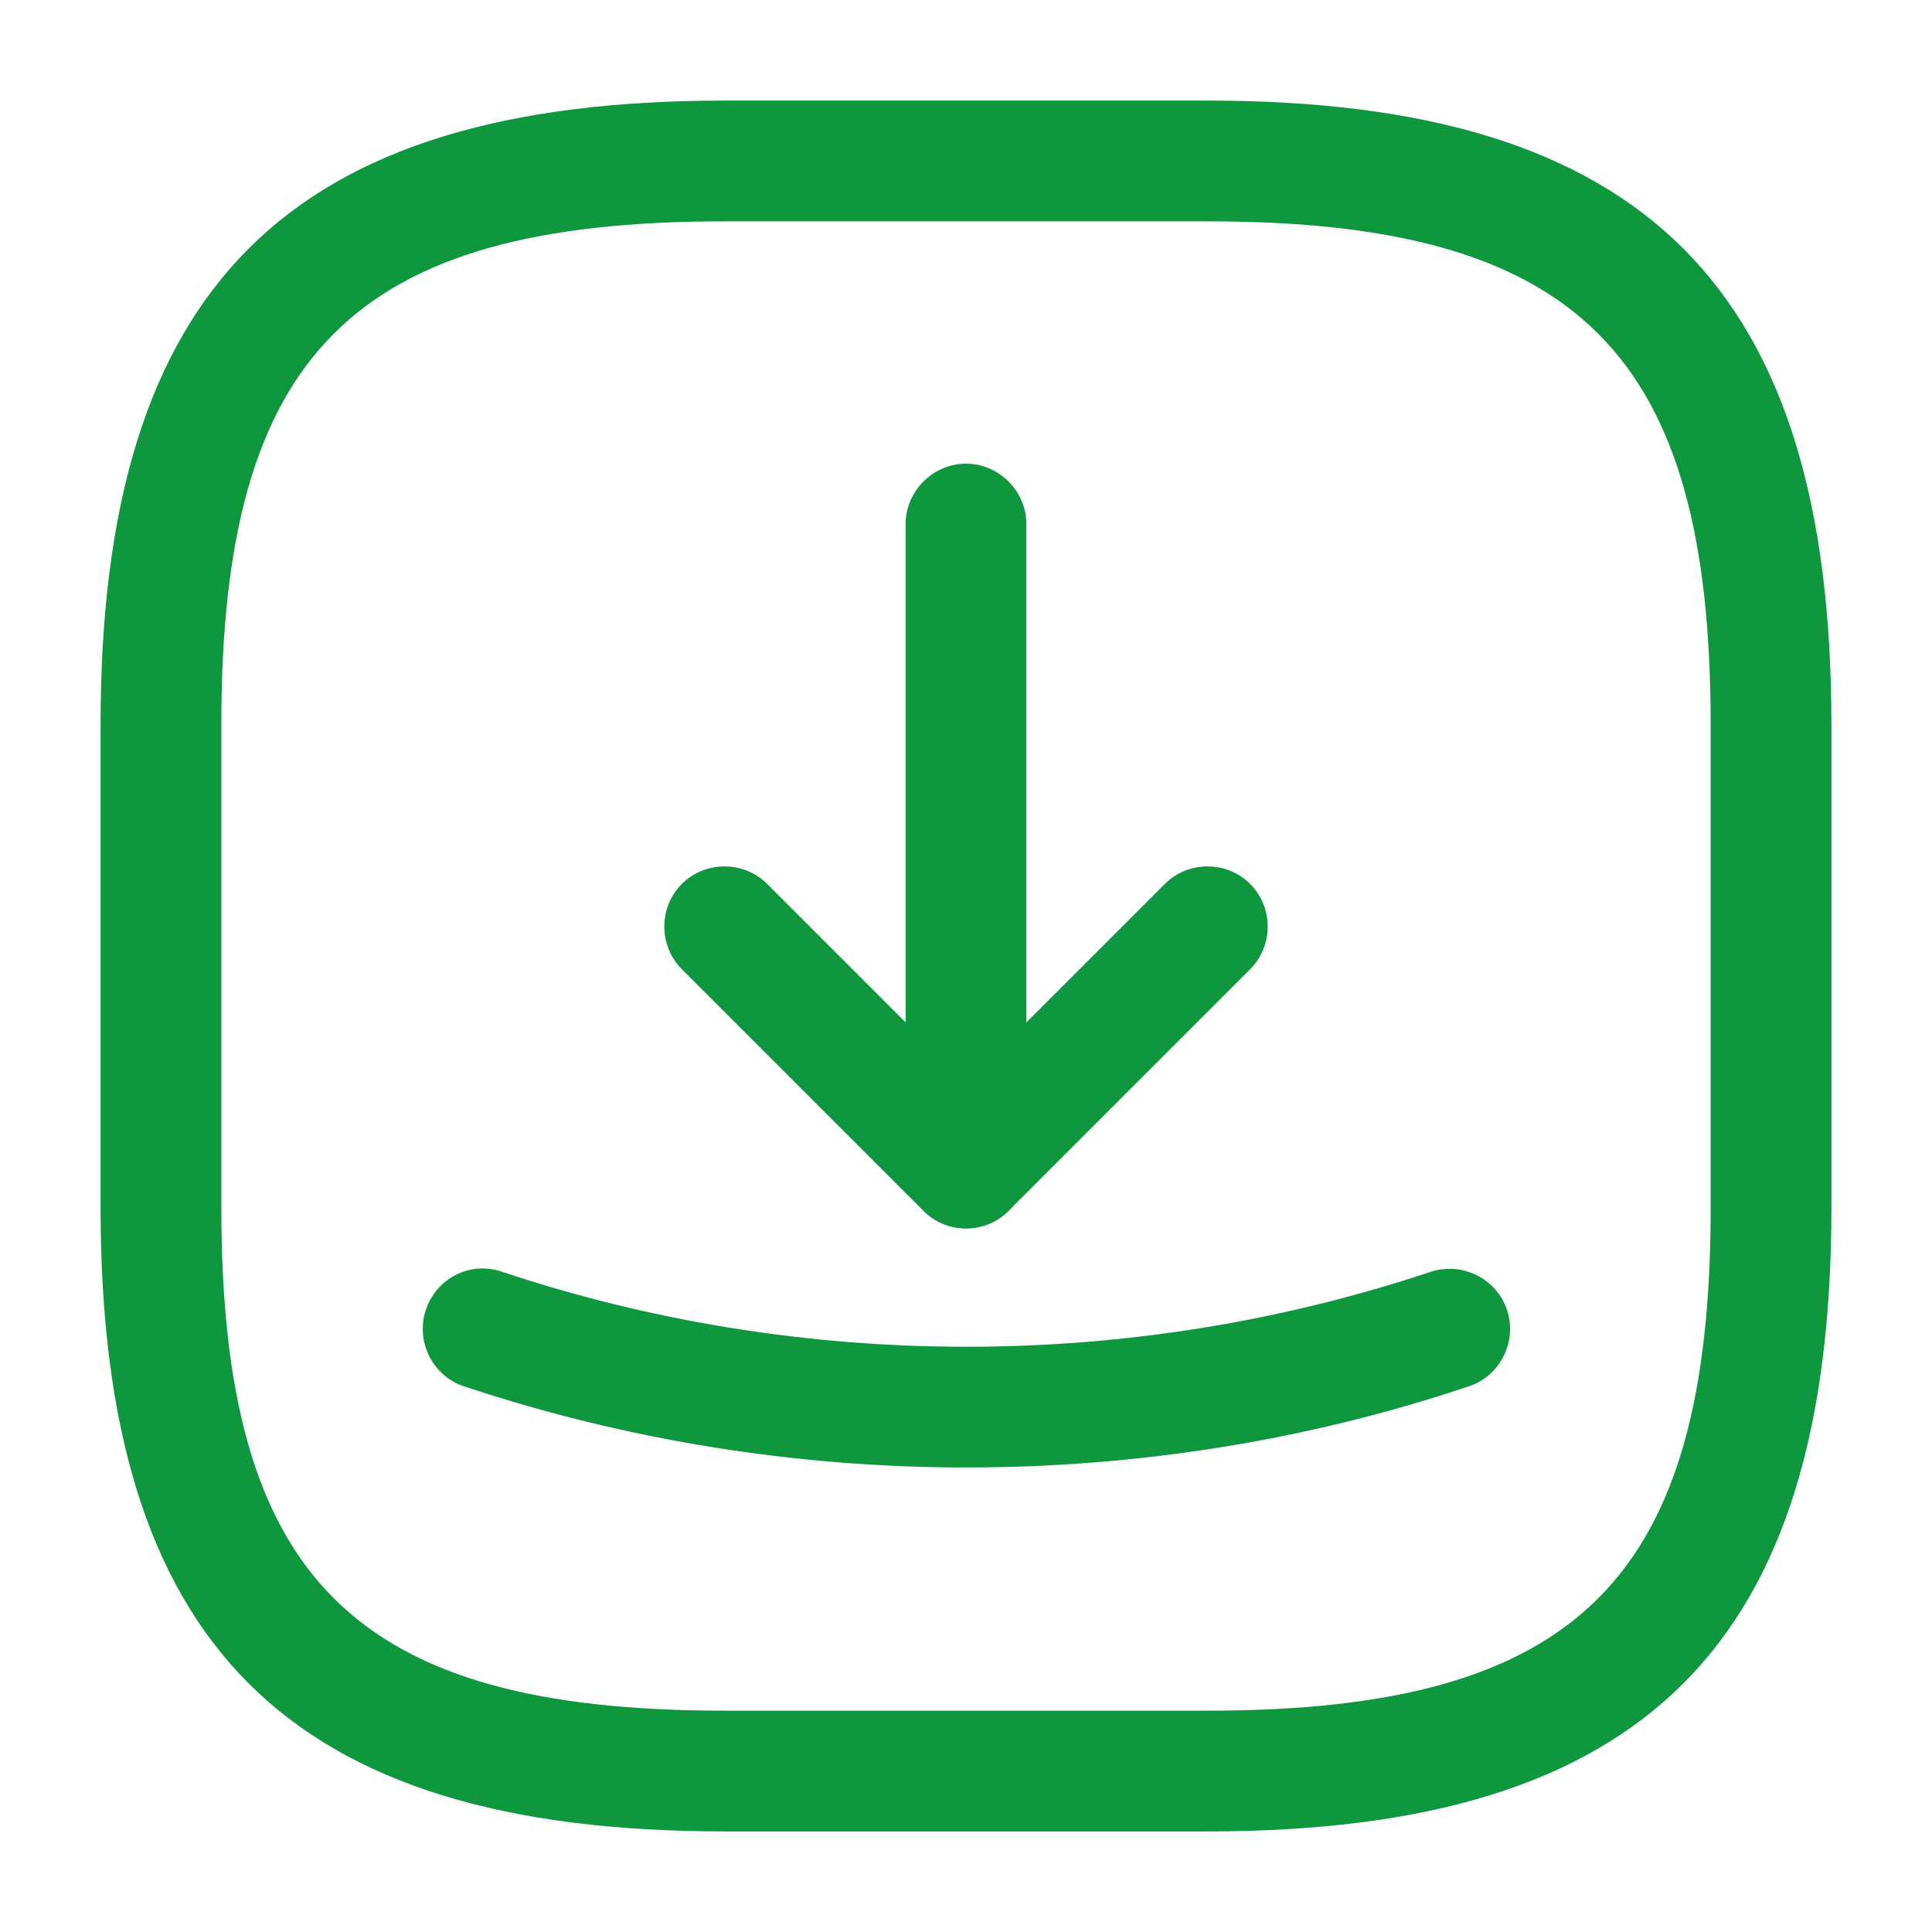 <svg width="16" height="16" viewBox="0 0 16 16" fill="none" xmlns="http://www.w3.org/2000/svg">
<path d="M10 15.167H6C2.38 15.167 0.833 13.62 0.833 10V6C0.833 2.38 2.38 0.833 6 0.833H10C13.62 0.833 15.167 2.38 15.167 6V10C15.167 13.62 13.62 15.167 10 15.167ZM6 1.833C2.927 1.833 1.833 2.927 1.833 6V10C1.833 13.073 2.927 14.167 6 14.167H10C13.073 14.167 14.167 13.073 14.167 10V6C14.167 2.927 13.073 1.833 10 1.833H6Z" fill="#0F973D"/>
<path d="M8 10.173C7.873 10.173 7.747 10.127 7.647 10.027L5.647 8.027C5.453 7.833 5.453 7.513 5.647 7.32C5.84 7.127 6.16 7.127 6.353 7.32L8 8.967L9.647 7.32C9.84 7.127 10.16 7.127 10.353 7.32C10.547 7.513 10.547 7.833 10.353 8.027L8.353 10.027C8.253 10.127 8.127 10.173 8 10.173Z" fill="#0F973D"/>
<path d="M8 10.173C7.727 10.173 7.5 9.947 7.5 9.673V4.34C7.5 4.067 7.727 3.84 8 3.84C8.273 3.84 8.5 4.067 8.5 4.34V9.673C8.5 9.953 8.273 10.173 8 10.173Z" fill="#0F973D"/>
<path d="M8 12.153C6.593 12.153 5.18 11.927 3.84 11.48C3.58 11.393 3.44 11.107 3.527 10.847C3.613 10.587 3.893 10.44 4.16 10.533C6.64 11.36 9.367 11.36 11.847 10.533C12.107 10.447 12.393 10.587 12.48 10.847C12.567 11.107 12.427 11.393 12.167 11.48C10.82 11.933 9.407 12.153 8 12.153Z" fill="#0F973D"/>
</svg>

